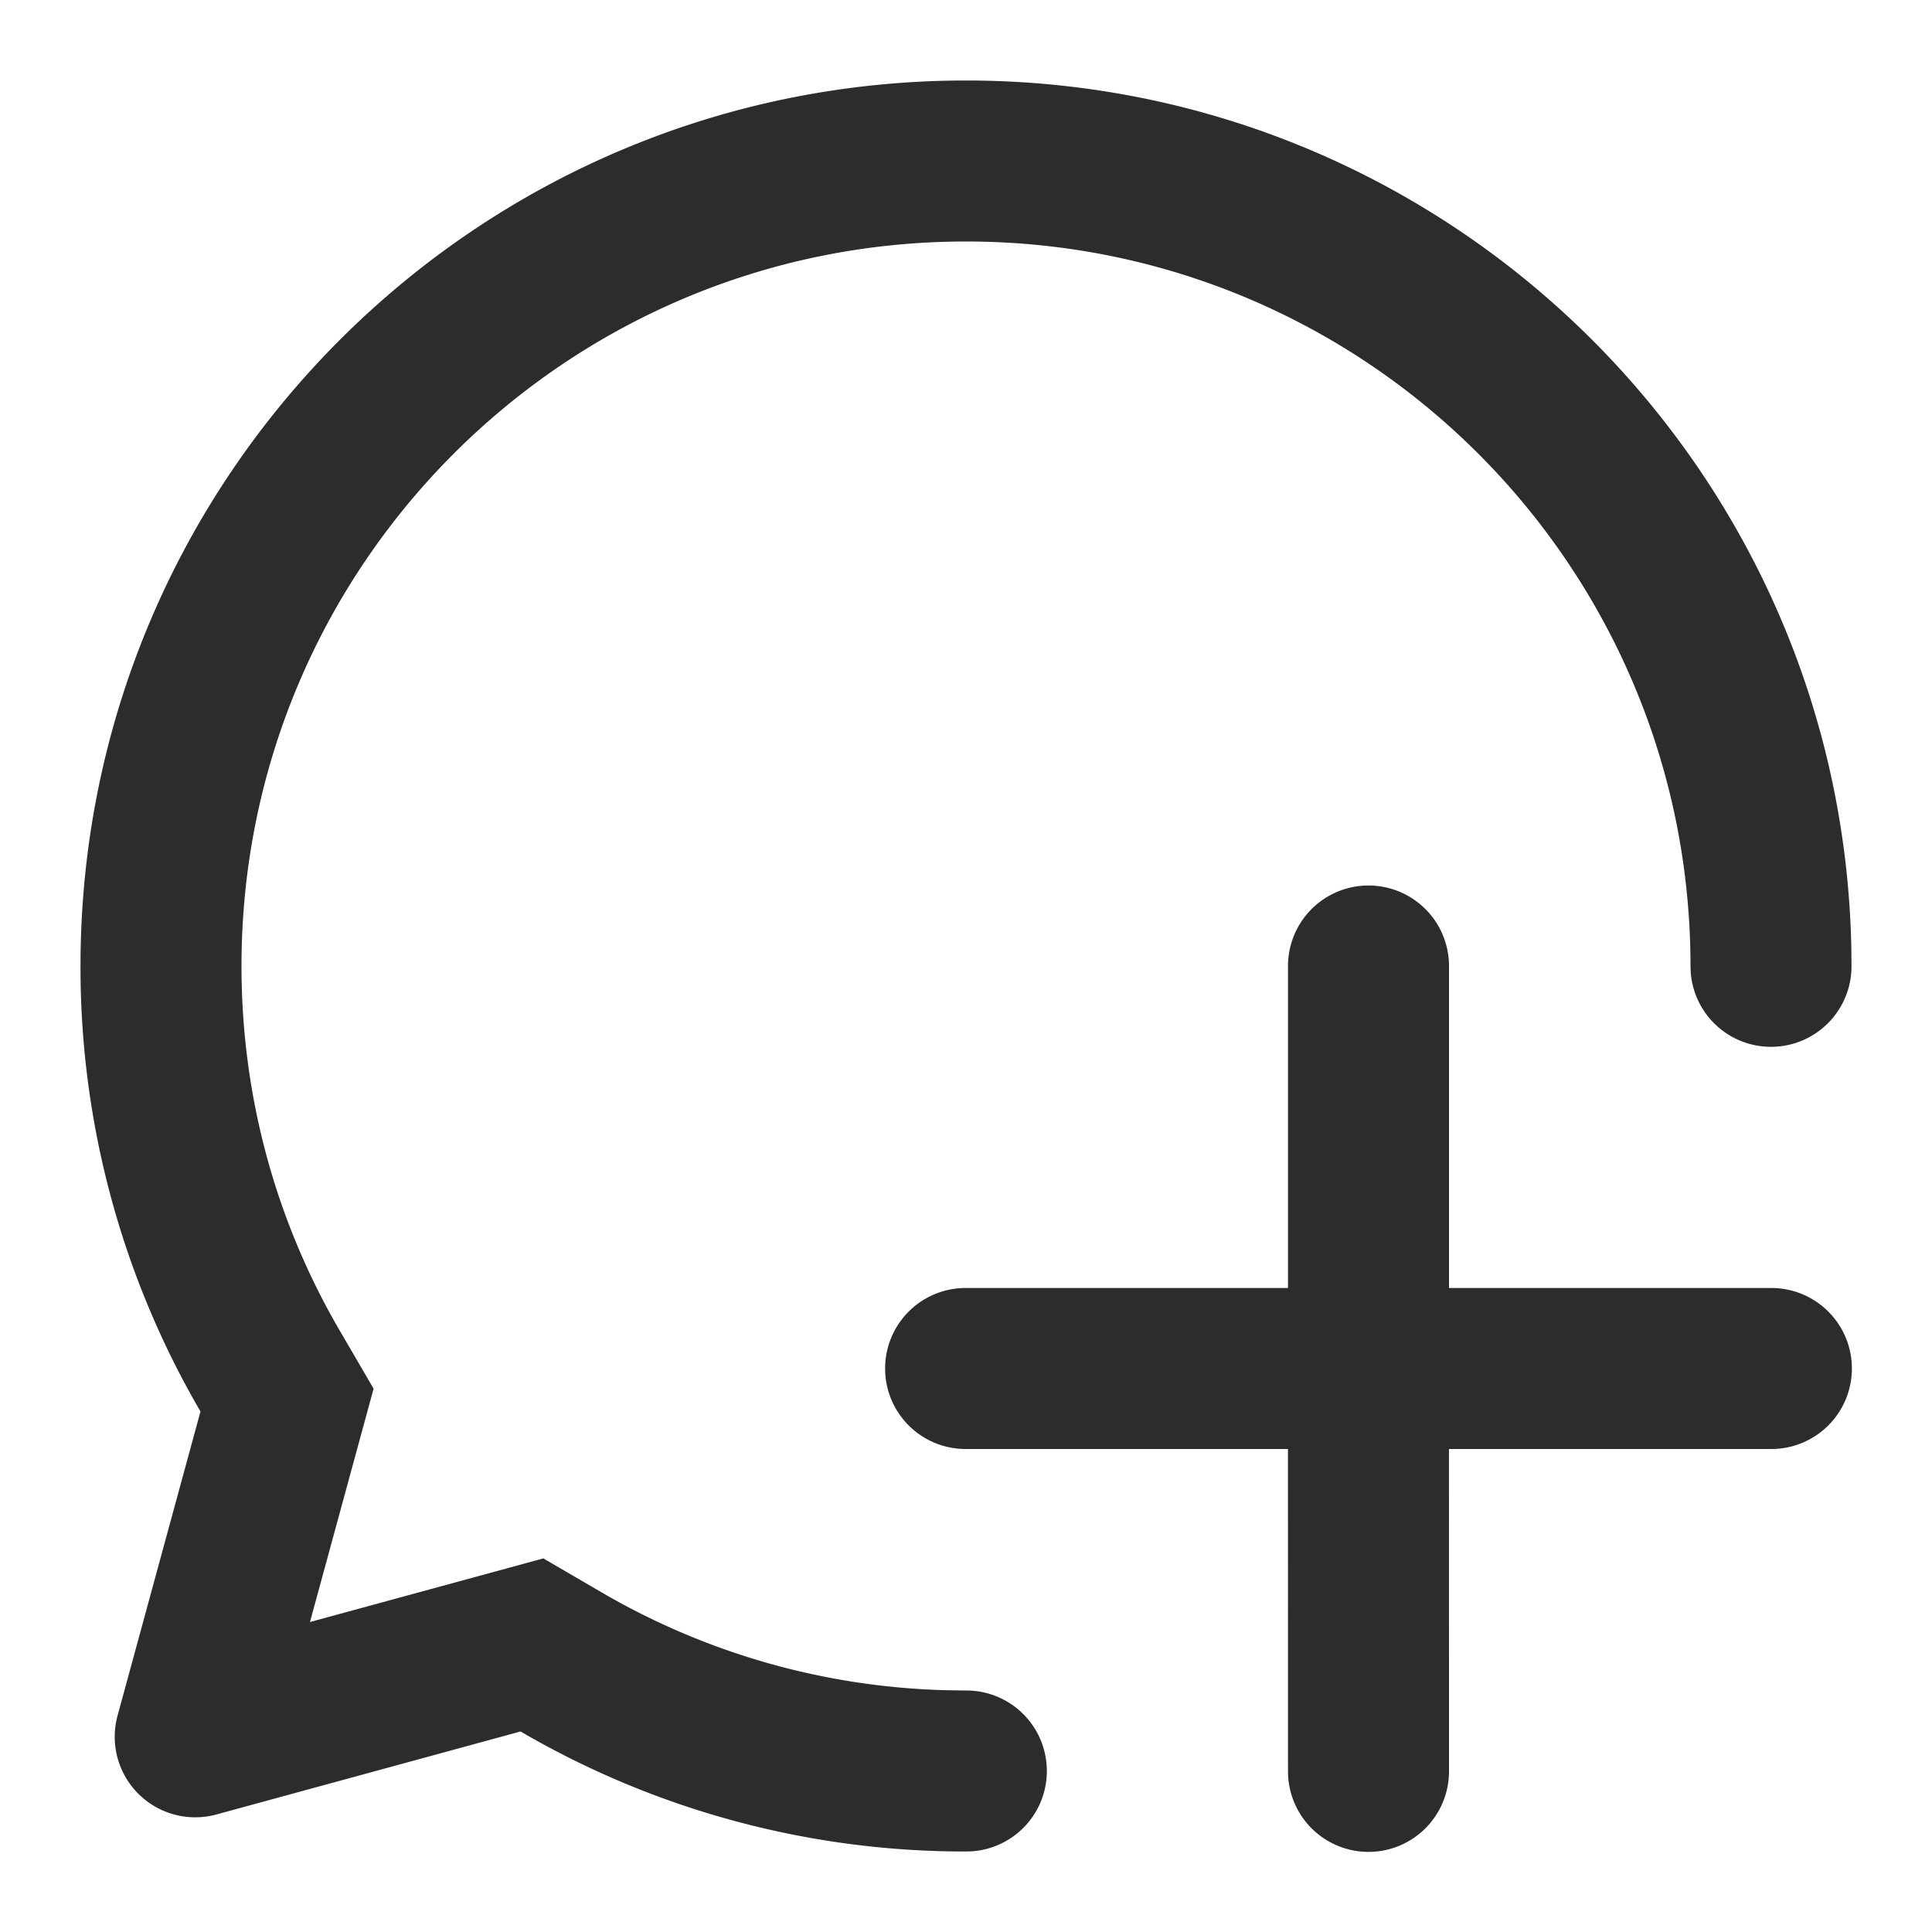 <?xml version="1.0" standalone="no"?><!DOCTYPE svg PUBLIC "-//W3C//DTD SVG 1.1//EN" "http://www.w3.org/Graphics/SVG/1.1/DTD/svg11.dtd"><svg t="1749113261086" class="icon" viewBox="0 0 1024 1024" version="1.1" xmlns="http://www.w3.org/2000/svg" p-id="6767" width="32" height="32" xmlns:xlink="http://www.w3.org/1999/xlink"><path d="M512 42.667c256.619 0 465.13 205.952 469.27 461.568l0.063 7.765a42.667 42.667 0 0 1-85.226 3.2L896 512c0-212.075-171.925-384-384-384S128 299.925 128 512c0 68.907 18.09 134.976 51.99 193.11l18.026 30.911-33.728 123.691 123.69-33.728 30.934 18.027a381.461 381.461 0 0 0 182.763 51.84L512 896a42.667 42.667 0 0 1 3.2 85.227l-3.2 0.106a467.157 467.157 0 0 1-236.096-63.616l-161.195 43.99a42.667 42.667 0 0 1-52.394-52.395l43.946-161.195A467.157 467.157 0 0 1 42.667 512C42.667 252.8 252.8 42.667 512 42.667z m213.333 426.666A42.667 42.667 0 0 1 768 512v170.667h170.667a42.667 42.667 0 1 1 0 85.333H767.979L768 938.667a42.667 42.667 0 1 1-85.333 0L682.645 768H512a42.667 42.667 0 1 1 0-85.333h170.667V512a42.667 42.667 0 0 1 42.666-42.667z" p-id="6768" fill="#2c2c2c"></path></svg>